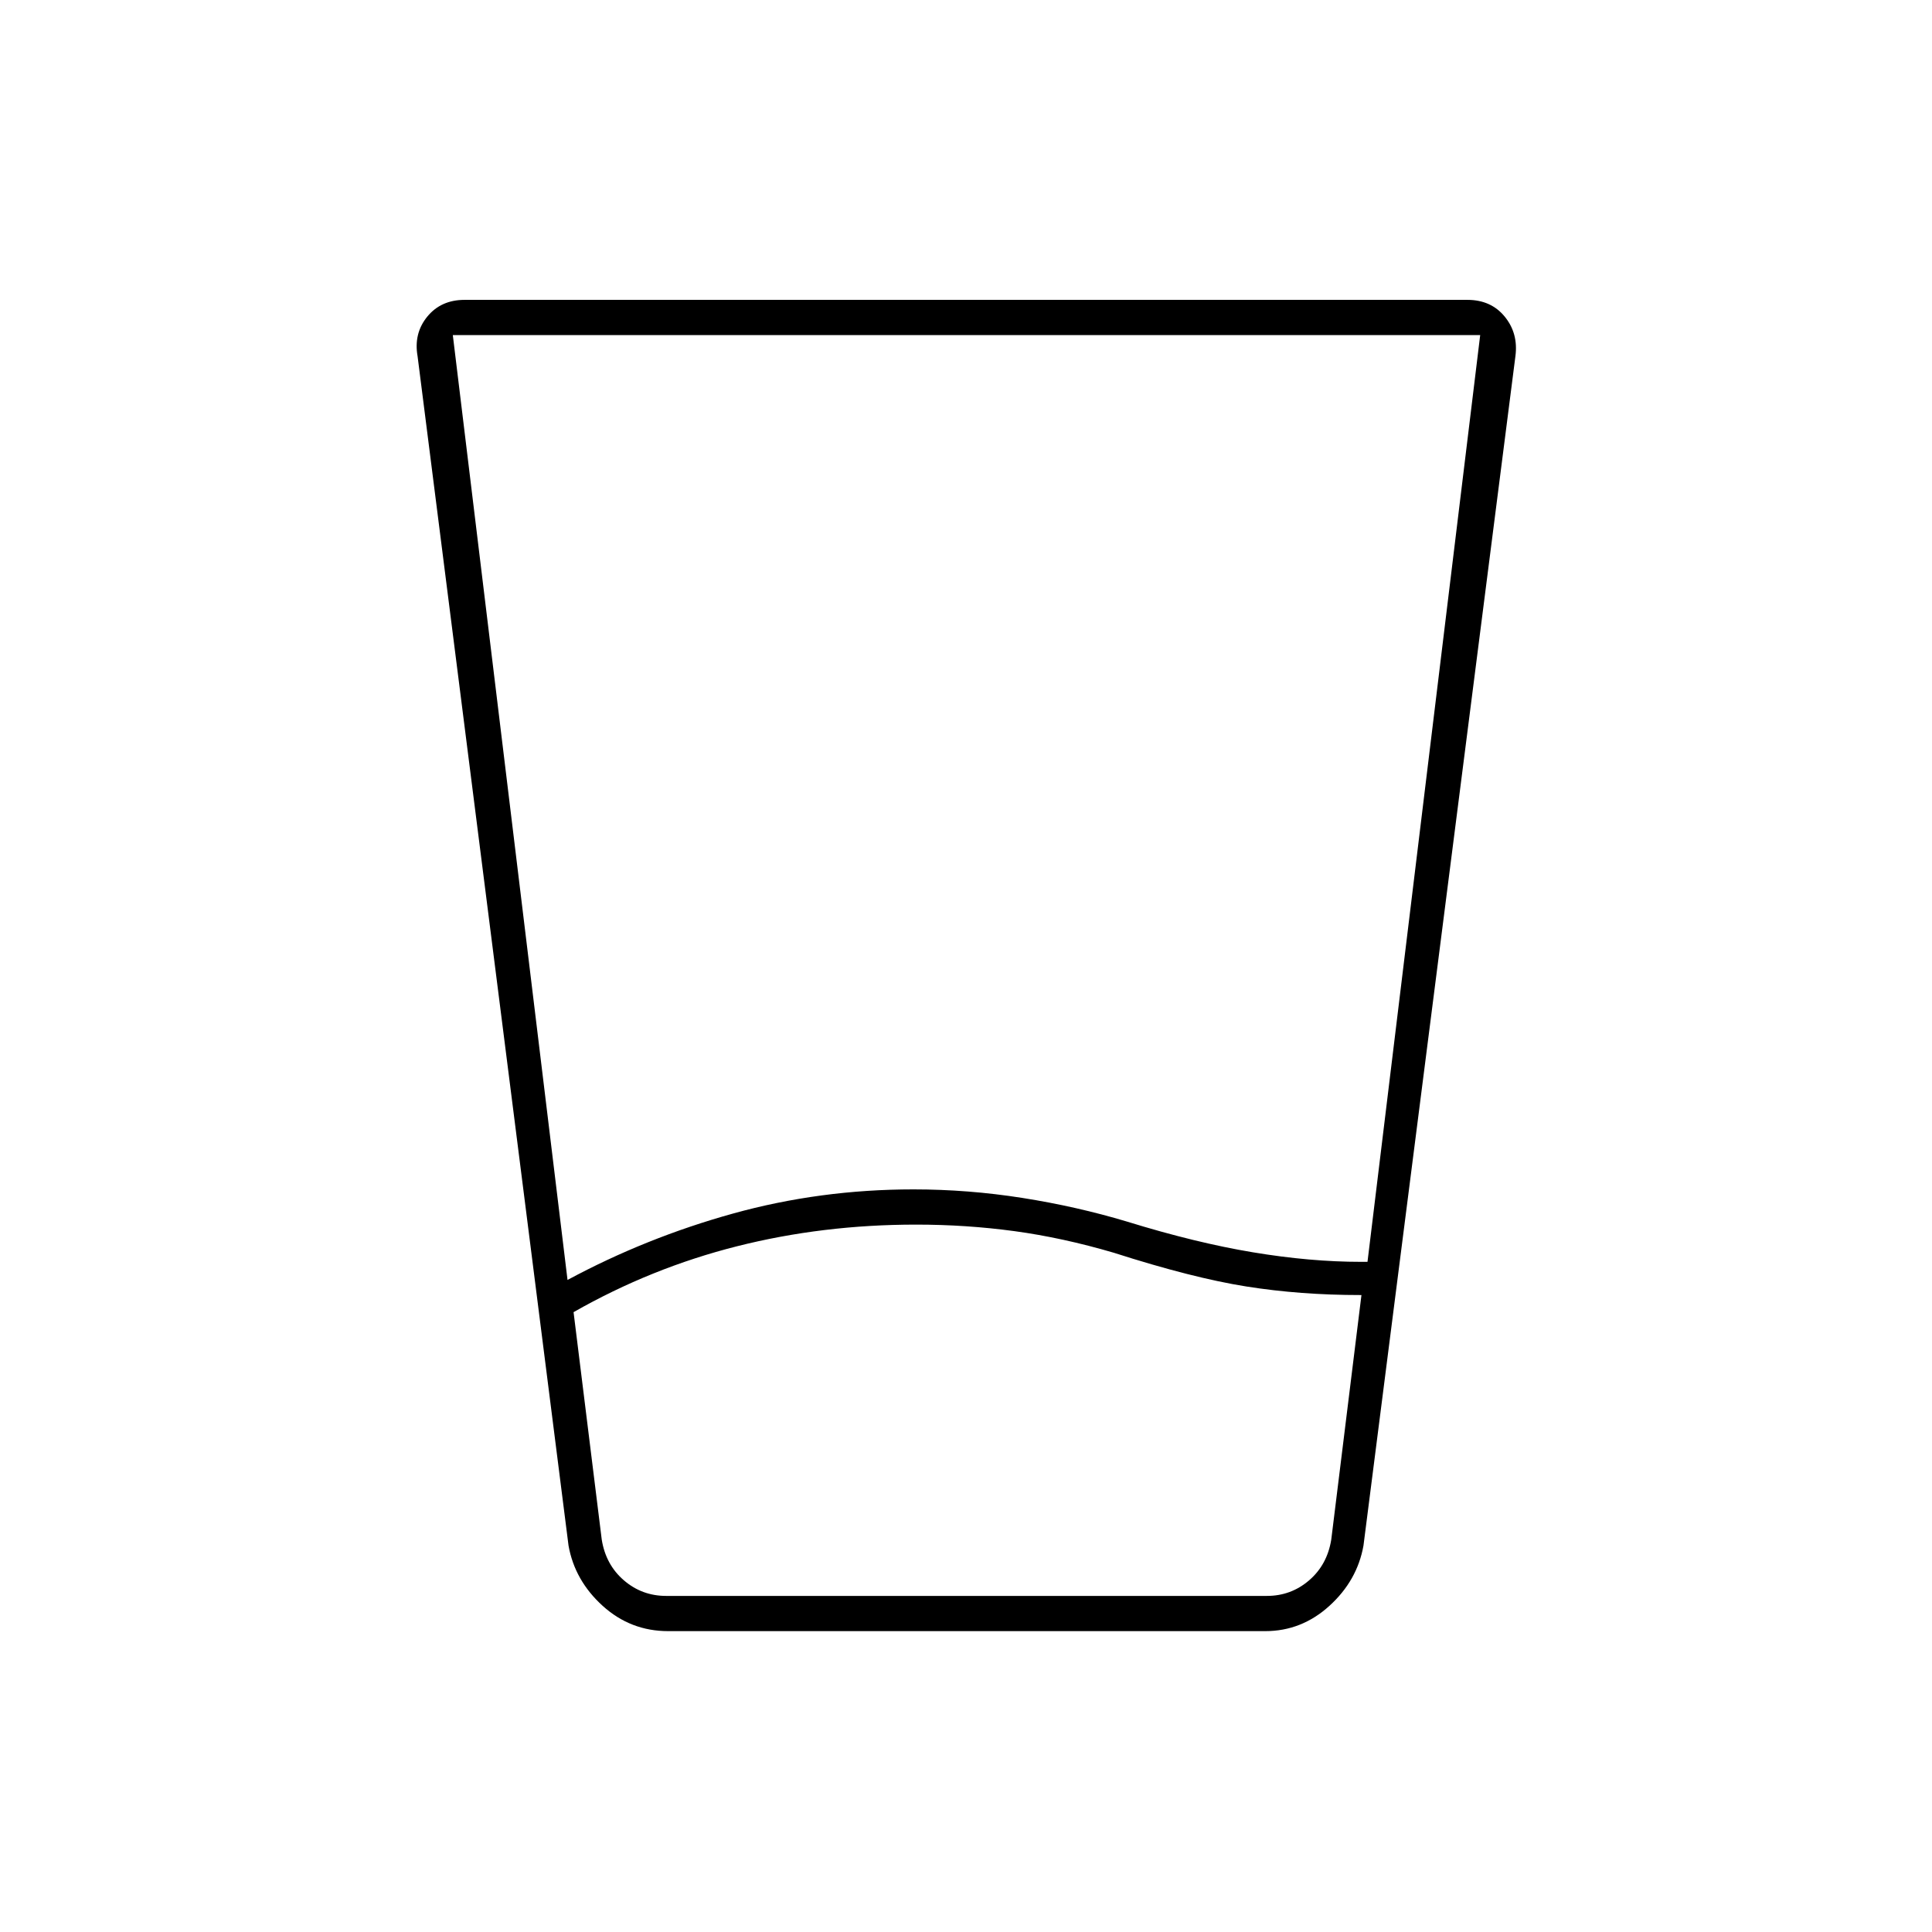 <svg xmlns="http://www.w3.org/2000/svg" height="20" viewBox="0 96 960 960" width="20"><path d="M455.129 704.5q-46.279 0-88.9 10.756Q323.609 726.011 285 748l14 113q2 12.5 11 20.25t21 7.75h298.5q12 0 21-7.75t11-20.25l15-121.5h-.5q-29.867 0-56.684-4.25Q592.5 731 553.5 718.5q-25.5-7.5-49.417-10.75-23.916-3.25-48.954-3.25ZM225 262.5 282 732q39-21 82.25-33t89.648-12q27.186 0 54.144 4.25T560 703q34 10.5 62.5 15.25t53.833 4.75h3.167l56-460.5H225Zm107 644q-18.662 0-32.535-12.563Q285.592 881.373 282.5 864l-75.013-591.026q-1.987-11.315 4.825-19.644 6.813-8.33 18.553-8.33h498.27q11.74 0 18.553 8.33Q754.5 261.659 753 273l-75.5 591q-3.094 17.373-16.921 29.937-13.828 12.563-31.878 12.563H332ZM455.282 889H661.5 299 455.282Z"/></svg>